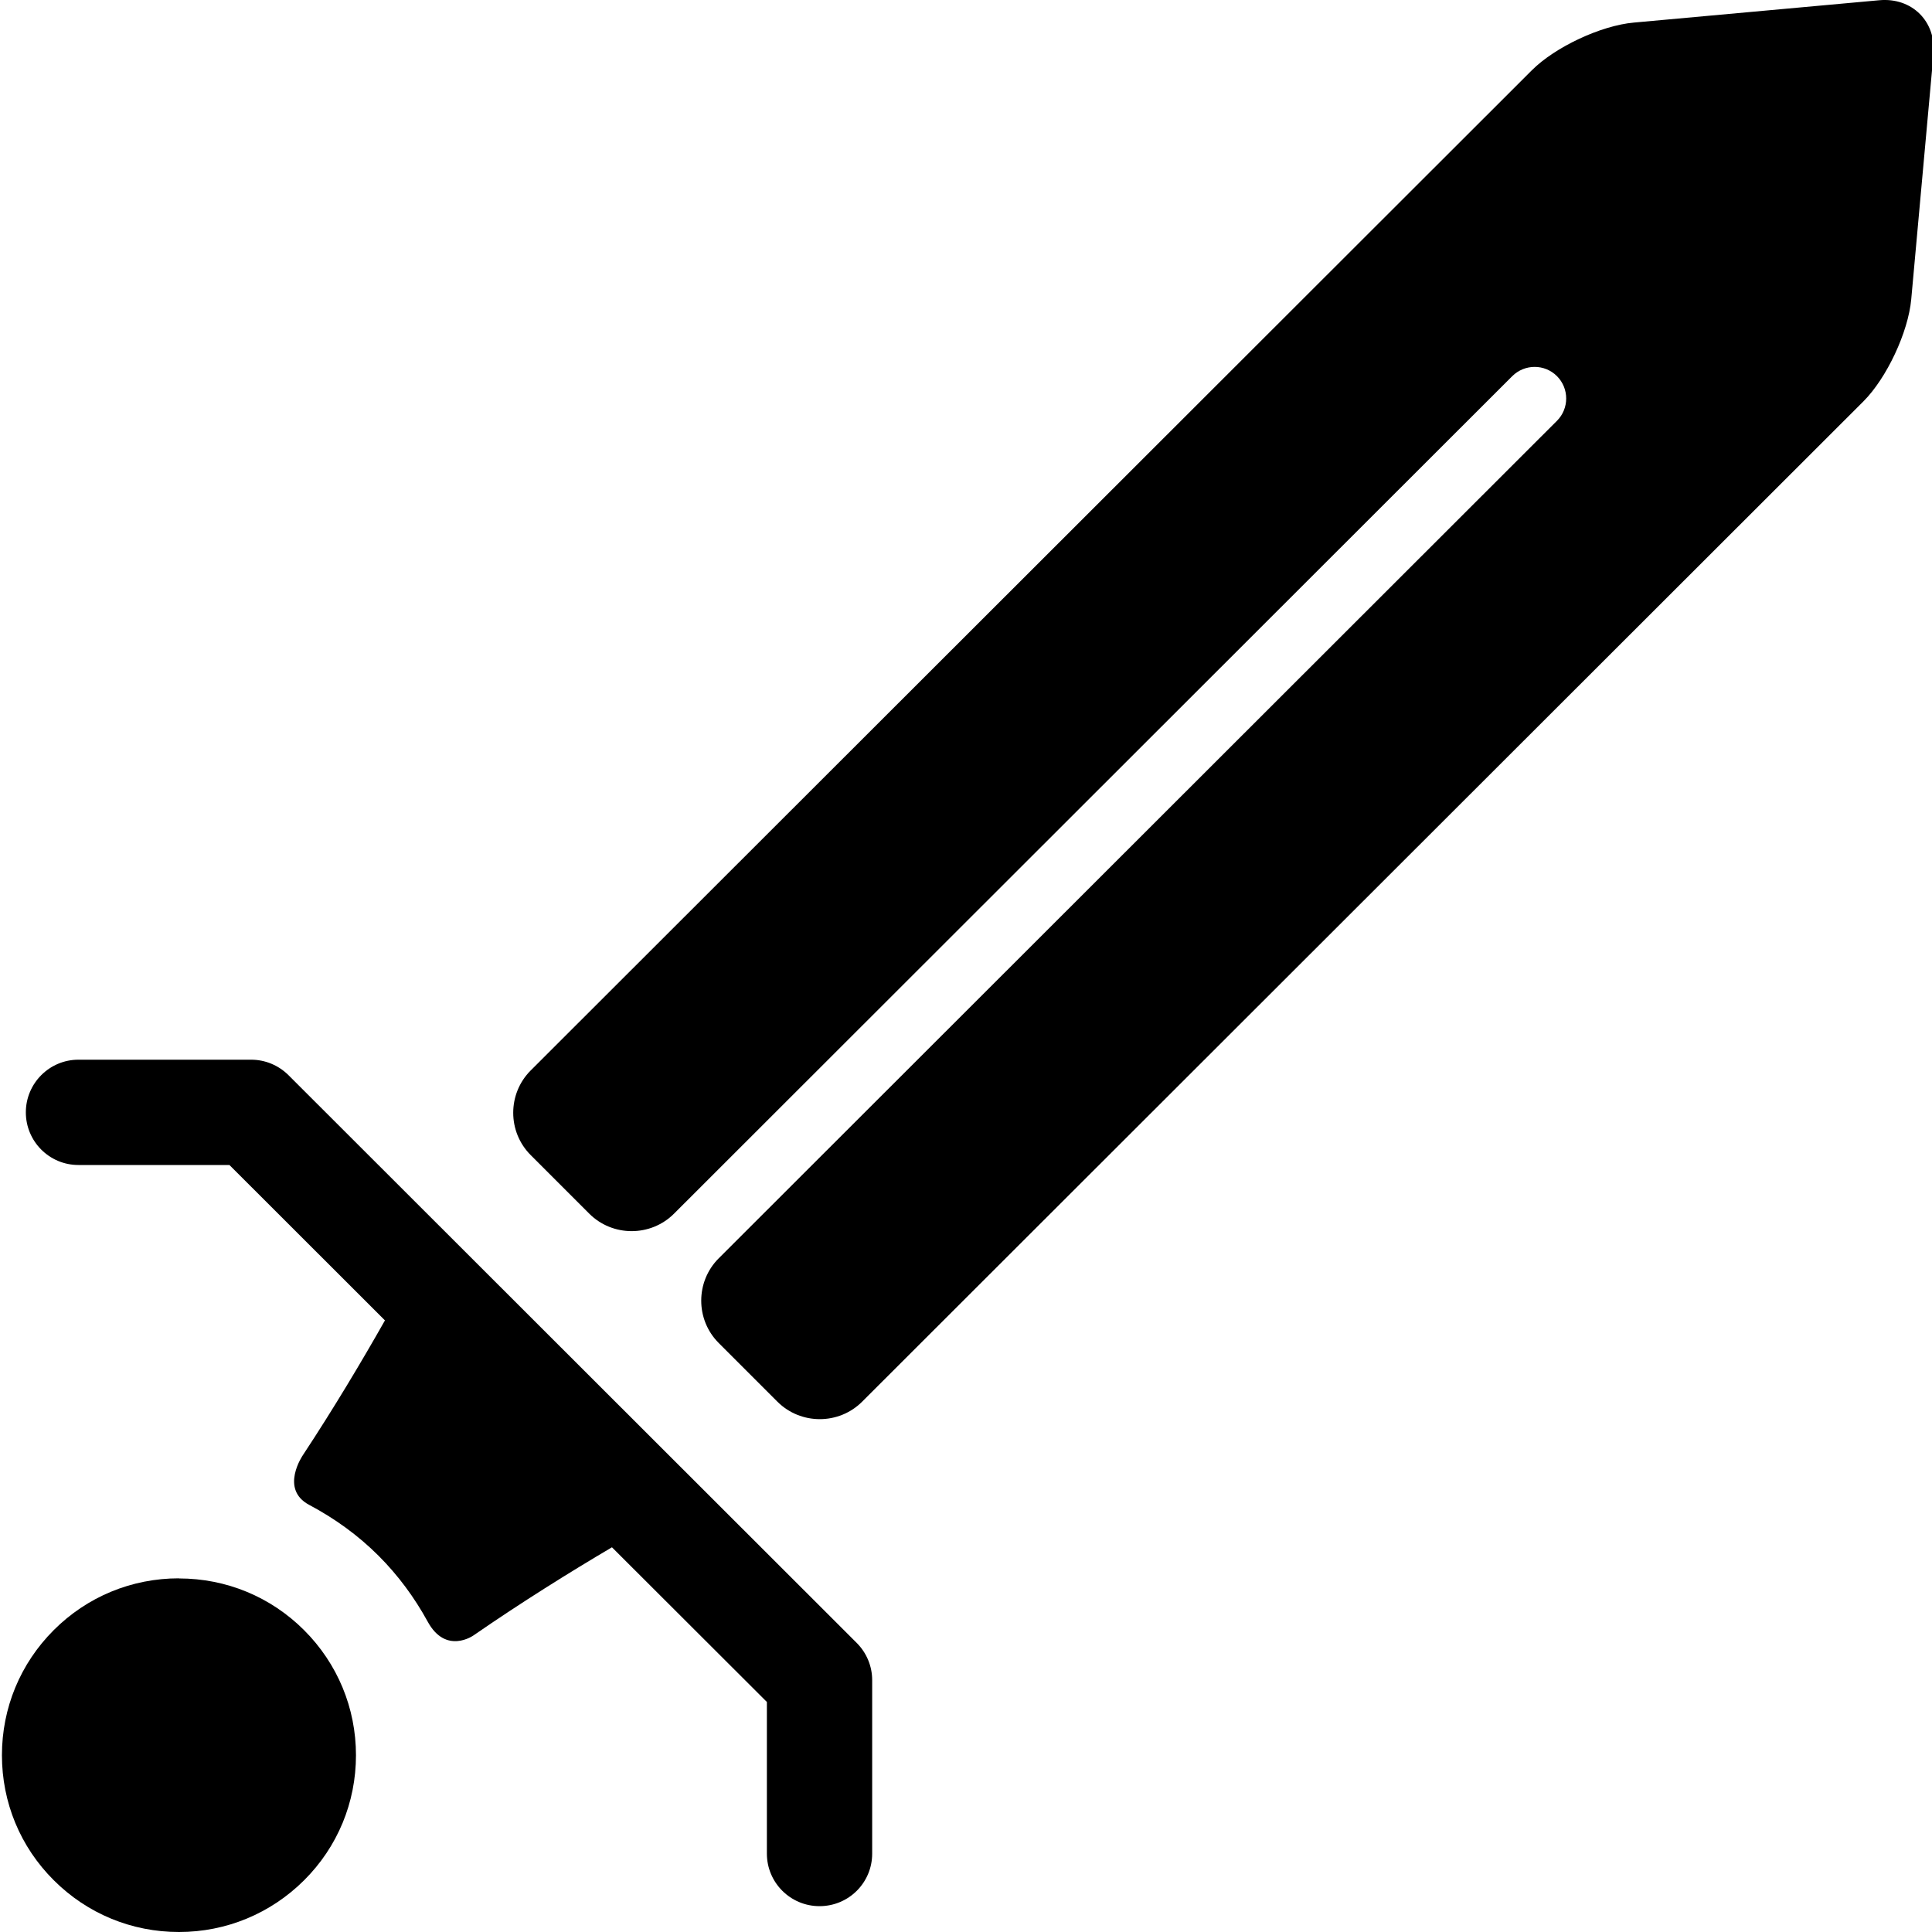 <svg xmlns="http://www.w3.org/2000/svg" version="1.1" viewBox="0 0 16 16" width="1em" height="1em">
<path
   d="M 3.541,13.428 C 3.433,13.231 3.298,13.047 3.135,12.884 2.964,12.713 2.77,12.574 2.561,12.463 2.313,12.332 2.509,12.05 2.509,12.05 2.764,11.663 2.996,11.274 3.188,10.935 L 1.9,9.648 H 0.649 c -0.24,0 -0.435,-0.195 -0.435,-0.436 0,-0.24 0.195,-0.436 0.435,-0.436 H 2.08 c 0.116,0 0.226,0.046 0.308,0.127 L 7.095,13.606 c 0.082,0.082 0.128,0.193 0.128,0.308 v 1.437 c 0,0.241 -0.195,0.435 -0.436,0.435 -0.241,0 -0.436,-0.195 -0.436,-0.435 V 14.095 L 5.068,12.814 C 4.722,13.018 4.319,13.269 3.921,13.544 3.921,13.544 3.692,13.707 3.541,13.428 Z"/><path
   d="m 1.482,13.071 c -0.392,0 -0.76,0.152 -1.037,0.429 C 0.168,13.777 0.016,14.145 0.016,14.536 c 0,0.391 0.152,0.759 0.429,1.035 0.277,0.277 0.645,0.429 1.037,0.429 0.392,0 0.76,-0.153 1.037,-0.429 0.277,-0.276 0.429,-0.644 0.429,-1.035 0,-0.391 -0.153,-0.759 -0.429,-1.035 -0.277,-0.277 -0.645,-0.429 -1.037,-0.429 z" /><path
   d="M 5.582,10.051 C 5.389,10.244 5.073,10.244 4.88,10.051 L 4.395,9.566 c -0.193,-0.193 -0.193,-0.508 0,-0.701 L 12.686,0.582 C 12.879,0.389 13.259,0.211 13.531,0.187 l 2.032,-0.185 c 0.272,-0.025 0.474,0.177 0.449,0.449 L 15.828,2.479 c -0.025,0.272 -0.203,0.652 -0.396,0.845 L 7.14,11.608 c -0.193,0.193 -0.509,0.193 -0.702,0 L 5.952,11.122 c -0.193,-0.193 -0.193,-0.508 0,-0.701 L 12.894,3.485 C 12.996,3.383 12.996,3.217 12.894,3.115 12.792,3.013 12.627,3.013 12.524,3.115 Z"
    />
</svg>
